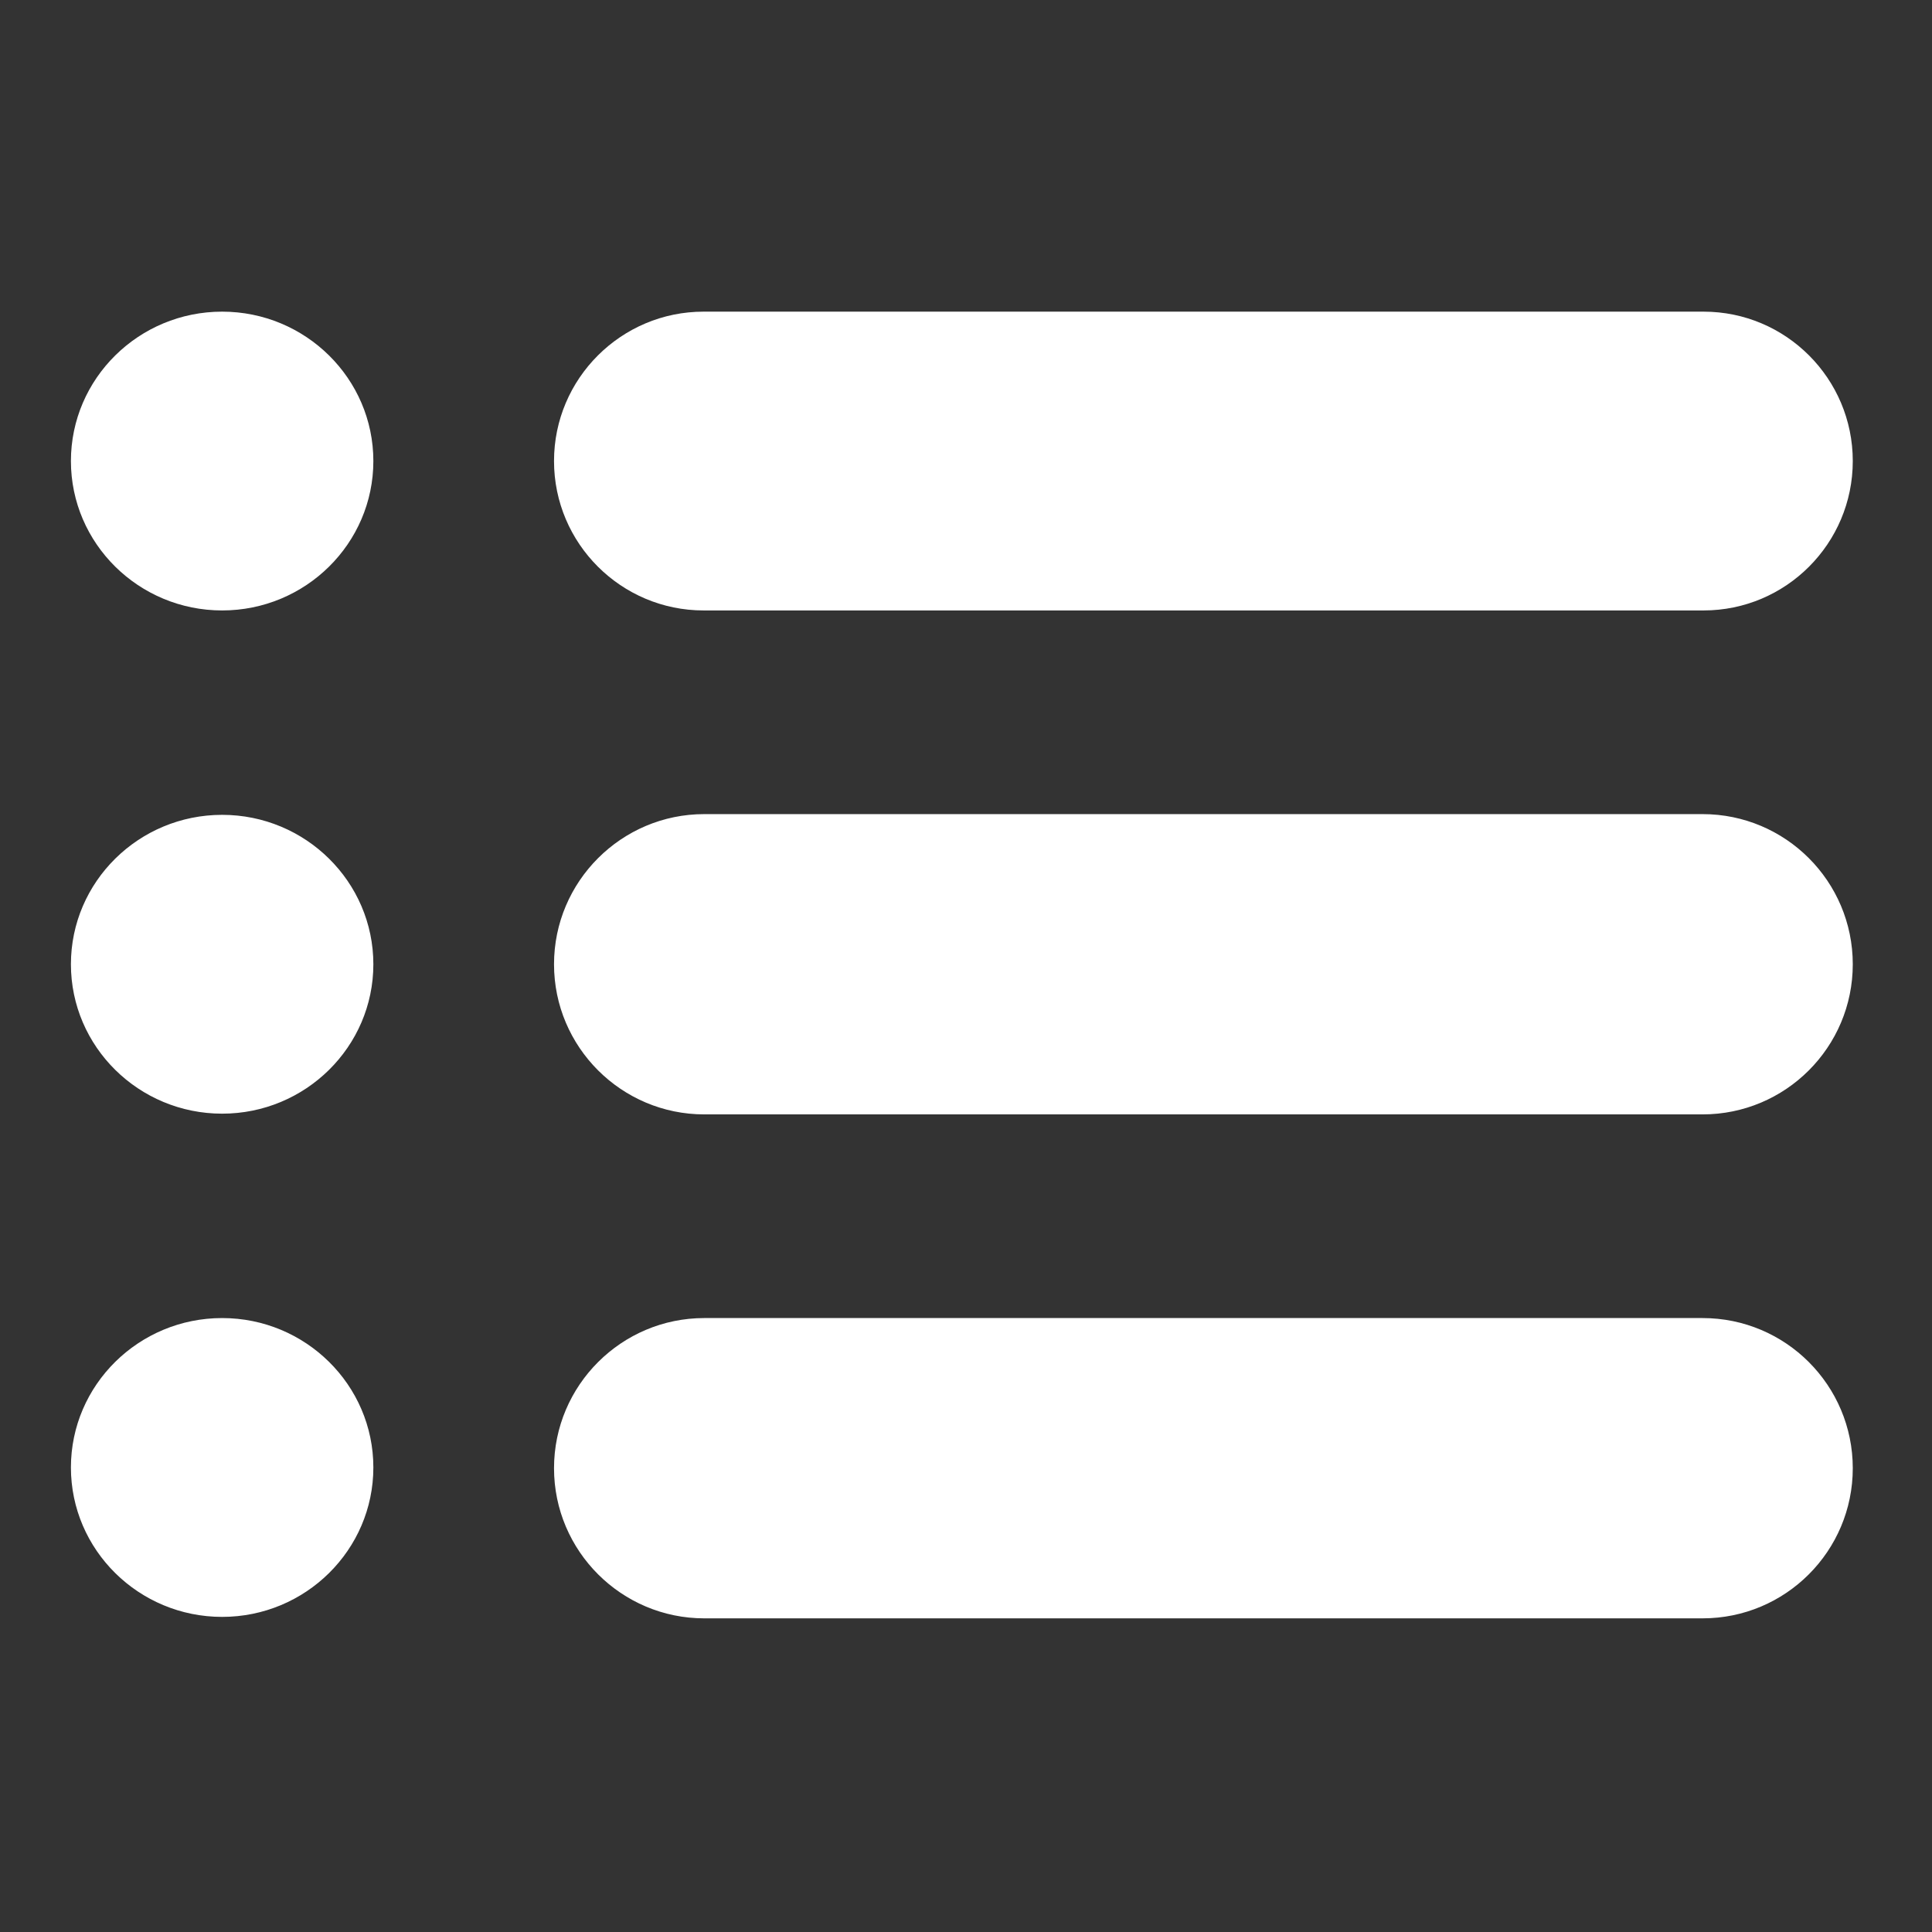<?xml version="1.0" encoding="UTF-8" standalone="no"?>
<!DOCTYPE svg PUBLIC "-//W3C//DTD SVG 1.1//EN" "http://www.w3.org/Graphics/SVG/1.1/DTD/svg11.dtd">
<svg width="100%" height="100%" viewBox="0 0 512 512" version="1.1" xmlns="http://www.w3.org/2000/svg" xmlns:xlink="http://www.w3.org/1999/xlink" xml:space="preserve" xmlns:serif="http://www.serif.com/" style="fill-rule:evenodd;clip-rule:evenodd;stroke-linejoin:round;stroke-miterlimit:2;">
    <rect x="0" y="0" width="512" height="512" fill="#333333" stroke="none"/>
    <g id="Level-List-Icon" transform="matrix(8.769,0,0,8.769,-17089.7,-5735.15)">
        <path d="M2000.33,702.934L1970.16,702.934C1967.66,702.934 1965.62,700.901 1965.62,698.397C1965.62,695.892 1967.66,693.859 1970.16,693.859L2000.33,693.859C2002.84,693.859 2004.87,695.892 2004.87,698.397C2004.87,700.901 2002.84,702.934 2000.33,702.934ZM1955.59,693.859C1958.11,693.859 1960.16,695.882 1960.16,698.374C1960.16,700.866 1958.11,702.89 1955.59,702.89C1953.07,702.89 1951.02,700.866 1951.02,698.374C1951.02,695.882 1953.07,693.859 1955.59,693.859ZM2000.33,687.704L1970.16,687.704C1967.66,687.704 1965.62,685.671 1965.62,683.167C1965.62,680.662 1967.66,678.629 1970.16,678.629L2000.33,678.629C2002.84,678.629 2004.87,680.662 2004.87,683.167C2004.87,685.671 2002.84,687.704 2000.33,687.704ZM1955.59,678.651C1958.11,678.651 1960.16,680.675 1960.16,683.167C1960.16,685.659 1958.11,687.682 1955.59,687.682C1953.07,687.682 1951.02,685.659 1951.02,683.167C1951.02,680.675 1953.07,678.651 1955.59,678.651ZM1955.59,663.444C1958.11,663.444 1960.16,665.467 1960.16,667.959C1960.16,670.451 1958.11,672.474 1955.59,672.474C1953.07,672.474 1951.02,670.451 1951.02,667.959C1951.02,665.467 1953.07,663.444 1955.59,663.444ZM2000.36,672.474L1970.14,672.474C1967.65,672.474 1965.62,670.451 1965.62,667.959C1965.62,665.467 1967.65,663.444 1970.14,663.444L2000.36,663.444C2002.85,663.444 2004.87,665.467 2004.87,667.959C2004.87,670.451 2002.85,672.474 2000.36,672.474Z" style="fill:white;"/>
    </g>
</svg>
